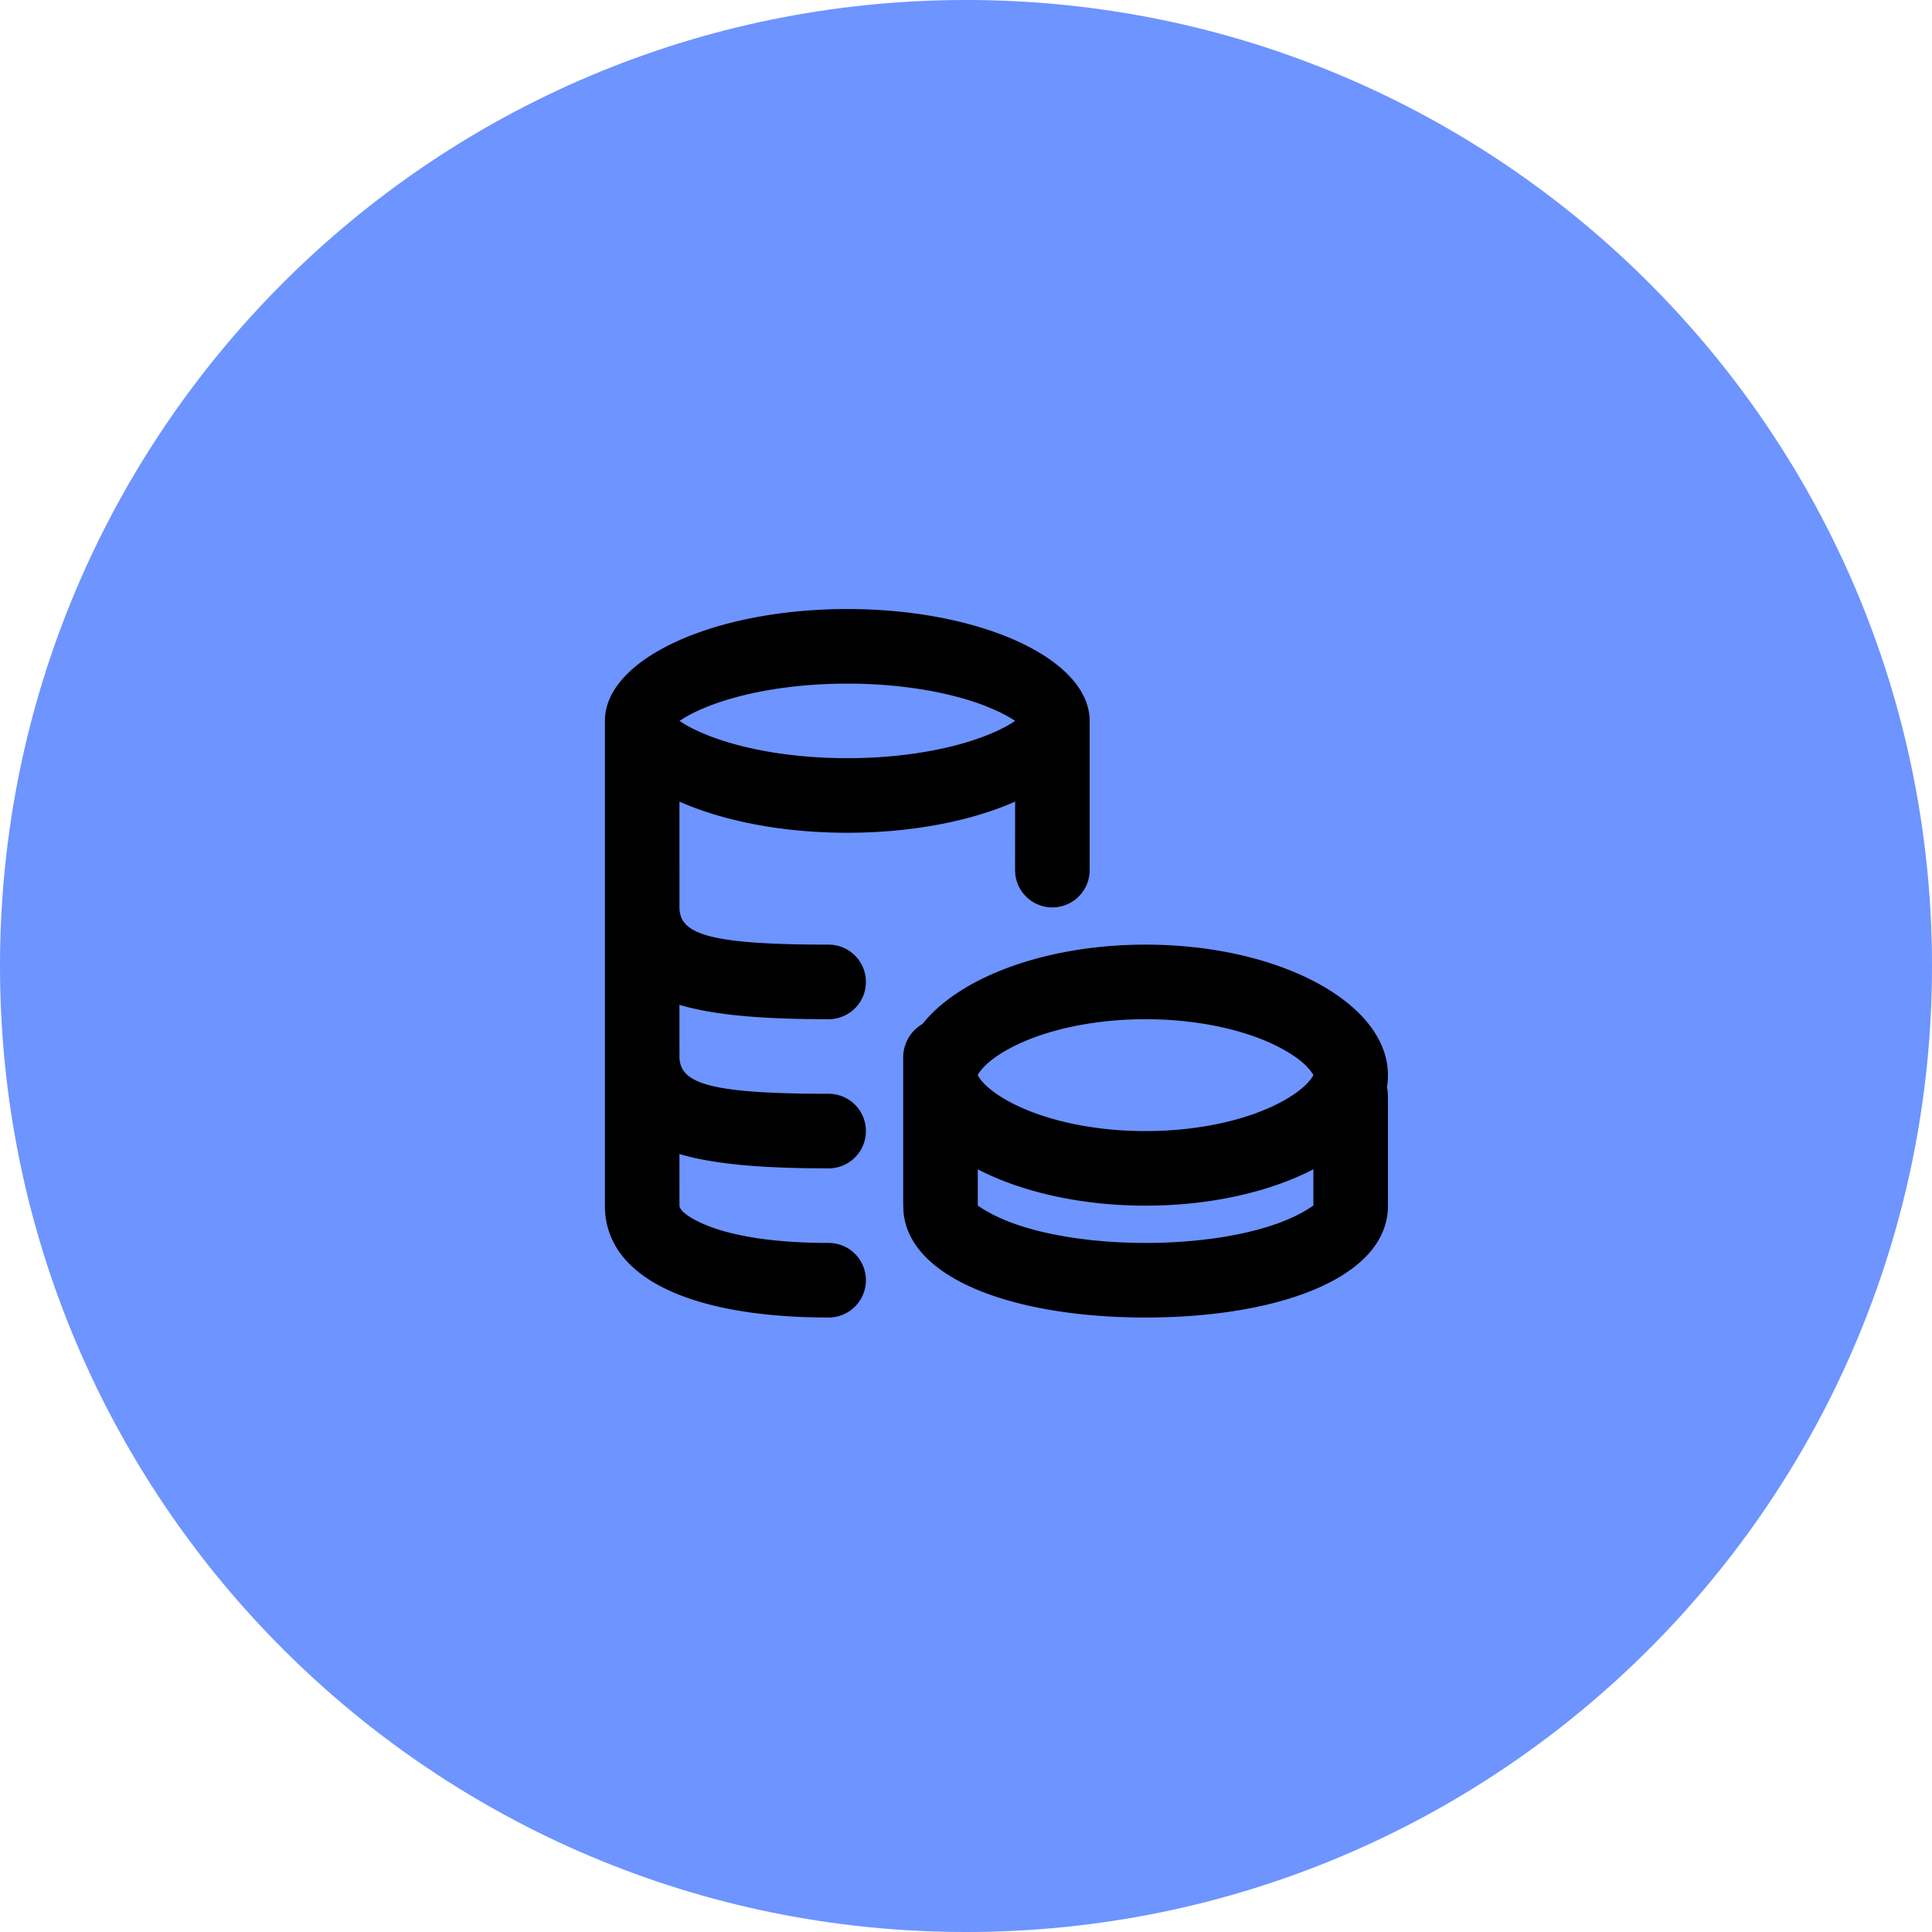 <svg preserveAspectRatio="xMidYMid meet" data-bbox="10 10 180 180" xmlns="http://www.w3.org/2000/svg" viewBox="10 10 180 180" height="200" width="200" data-type="color" role="presentation" aria-hidden="true" aria-label=""><defs><style>#comp-lzadfh9p svg [data-color="1"] {fill: #6d94ff;}
#comp-lzadfh9p svg [data-color="2"] {fill: #121F36;}</style></defs>
    <g>
        <path fill="#6d94ff" d="M190 100c0 49.706-40.294 90-90 90s-90-40.294-90-90 40.294-90 90-90 90 40.294 90 90" data-color="1"></path>
        <g clip-path="url(#8e6dab32-29d8-4963-9f40-aa01749321b9_comp-lzadfh9p)">
            <path fill="black" d="M116.731 98.01c12.471 0 22.581 5.444 22.581 12.159q0 .565-.094 1.116.047.215.071.435l.023.434v10.174c0 6.713-10.199 10.422-22.581 10.422-12.056 0-22.043-3.516-22.56-9.898l-.022-.623v-13.698a3.59 3.59 0 0 1 1.803-3.133c3.444-4.343 11.451-7.388 20.779-7.388M88.938 66.743c12.254 0 22.228 4.505 22.573 10.122l.009.3v13.896a3.474 3.474 0 0 1-6.925.406l-.023-.406.005-6.377c-4.058 1.798-9.569 2.903-15.639 2.903-6.068 0-11.577-1.104-15.634-2.902l.001 9.85c0 2.489 2.722 3.475 13.896 3.475a3.474 3.474 0 0 1 0 6.948l-2.06-.015c-5.021-.078-8.924-.459-11.839-1.323l.003 4.812c0 2.488 2.722 3.474 13.896 3.474a3.474 3.474 0 1 1 0 6.948l-2.06-.015c-5.021-.078-8.924-.458-11.839-1.322l.003 4.811c0 .342.563.984 2.275 1.725 2.548 1.104 6.529 1.749 11.621 1.749a3.474 3.474 0 0 1 0 6.948c-12.567 0-20.844-3.584-20.844-10.422V77.165l.02-.452c.514-5.546 10.418-9.97 22.561-9.97m43.429 52.198c-4.057 2.098-9.567 3.387-15.636 3.387-6.067 0-11.576-1.288-15.633-3.385v3.385l.663.421.642.357c.506.263 1.168.566 2.004.87 3.153 1.147 7.57 1.826 12.324 1.826s9.171-.679 12.324-1.826c2.328-.847 3.309-1.69 3.309-1.648l.007-.122-.007-.126zm-15.639-13.983c-4.971 0-9.533 1.038-12.676 2.731-1.054.567-1.857 1.162-2.386 1.714l-.284.325-.208.287-.076.134.026.085.05.087.208.289c.501.638 1.405 1.358 2.67 2.039 3.143 1.692 7.705 2.731 12.676 2.731s9.532-1.039 12.676-2.731c1.054-.567 1.857-1.162 2.386-1.714l.284-.325.208-.288.082-.153-.082-.154-.208-.287-.284-.325c-.529-.552-1.332-1.147-2.386-1.714-3.144-1.693-7.705-2.731-12.676-2.731M88.94 73.691c-5.354 0-10.276.918-13.668 2.413q-.573.254-1.046.508l-.448.252-.473.298.473.305.448.252.498.254.548.253.81.335c3.342 1.296 7.916 2.078 12.858 2.078 5.354 0 10.277-.918 13.668-2.413a15 15 0 0 0 1.047-.507l.447-.252.47-.302-.075-.054-.395-.247-.447-.252-.499-.254-.548-.254-.809-.334c-3.342-1.297-7.917-2.079-12.859-2.079" data-color="2"></path>
        </g>
        <defs fill="none">
            <clipPath id="8e6dab32-29d8-4963-9f40-aa01749321b9_comp-lzadfh9p">
                <path fill="#ffffff" d="M142.787 56.32v83.378H59.409V56.32z"></path>
            </clipPath>
        </defs>
    </g>
</svg>